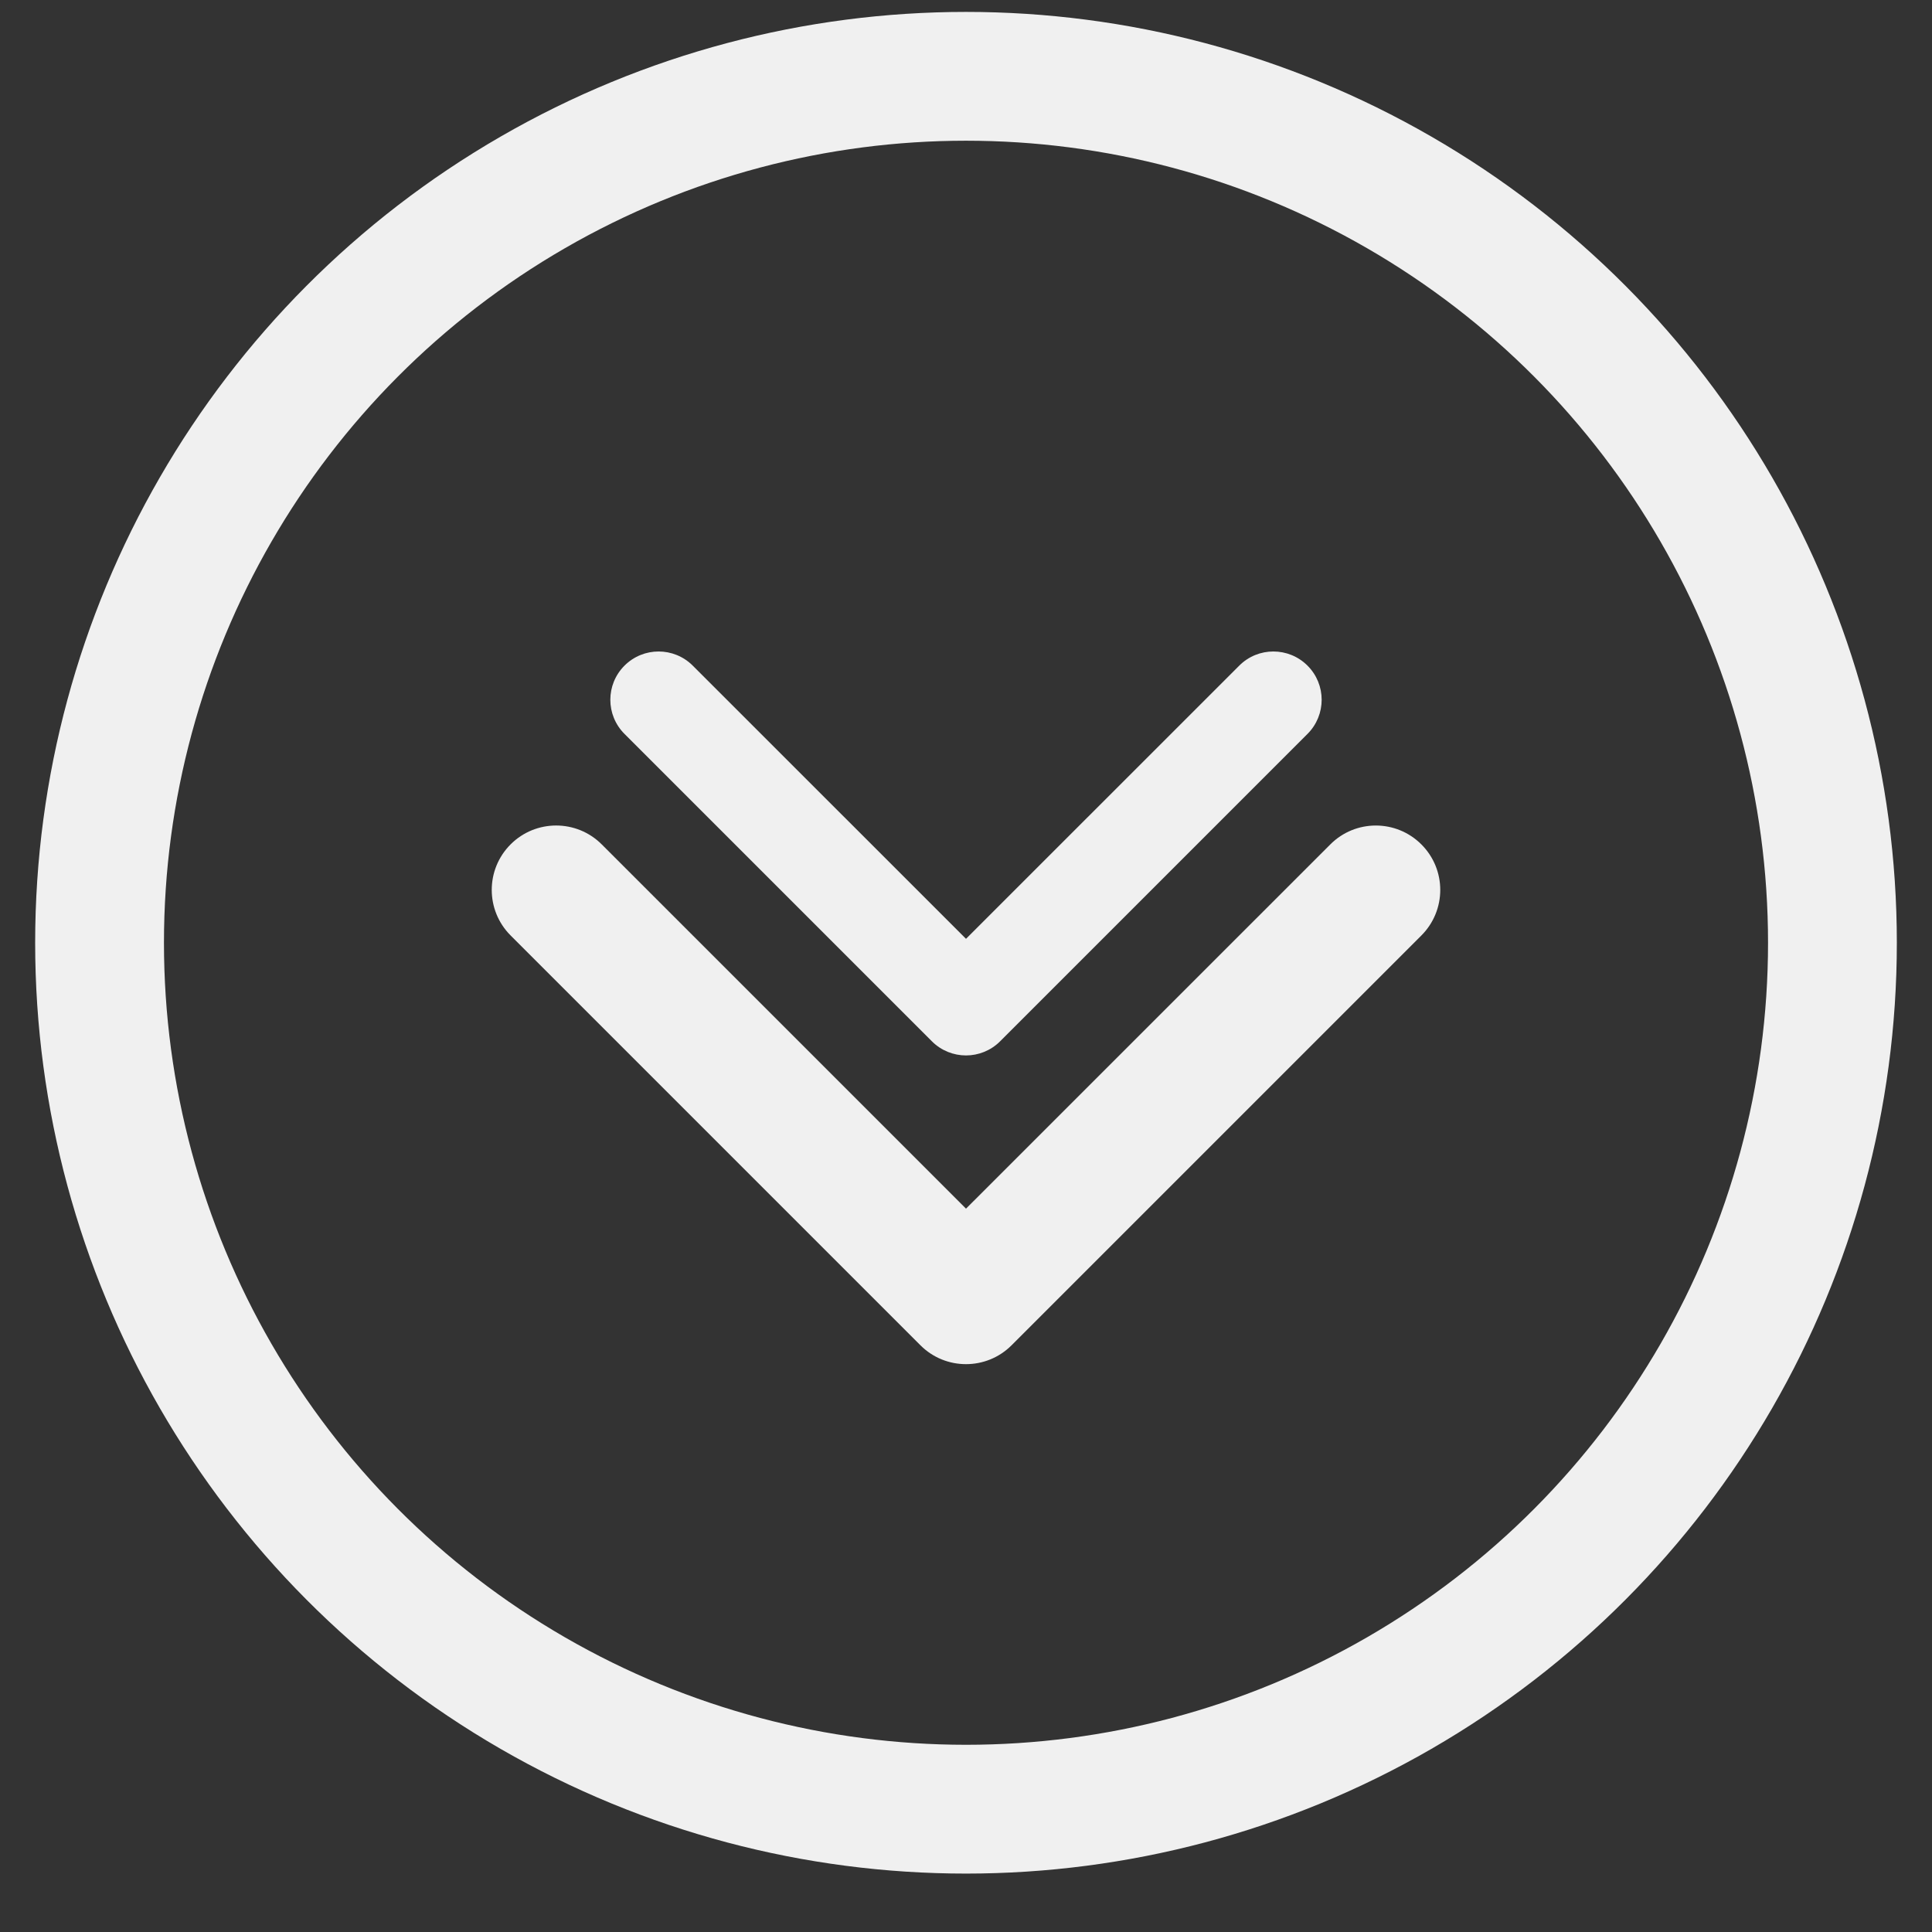 <svg width="30" height="30" viewBox="0 0 30 30" fill="none" xmlns="http://www.w3.org/2000/svg">
<rect x="0" y="0" width="30" height="30" fill="#333333" stroke="none"/>
<circle cx="15" cy="14.639" r="13.454" stroke="#F0F0F0" stroke-width="2"/>
<path d="M14.293 20.89C14.683 21.28 15.317 21.28 15.707 20.89L22.071 14.526C22.462 14.135 22.462 13.502 22.071 13.112C21.68 12.721 21.047 12.721 20.657 13.112L15 18.768L9.343 13.111C8.953 12.721 8.319 12.721 7.929 13.111C7.538 13.502 7.538 14.135 7.929 14.526L14.293 20.89ZM14 18.981L14 20.183L16 20.183L16 18.981L14 18.981Z" fill="#F0F0F0"/>
<path d="M14.47 16.169C14.763 16.462 15.237 16.462 15.53 16.169L20.303 11.396C20.596 11.103 20.596 10.629 20.303 10.336C20.01 10.043 19.535 10.043 19.243 10.336L15 14.578L10.757 10.336C10.464 10.043 9.99 10.043 9.697 10.336C9.404 10.629 9.404 11.103 9.697 11.396L14.47 16.169ZM14.25 14.639L14.25 15.639L15.75 15.639L15.75 14.639L14.25 14.639Z" fill="#F0F0F0"/>
</svg>
